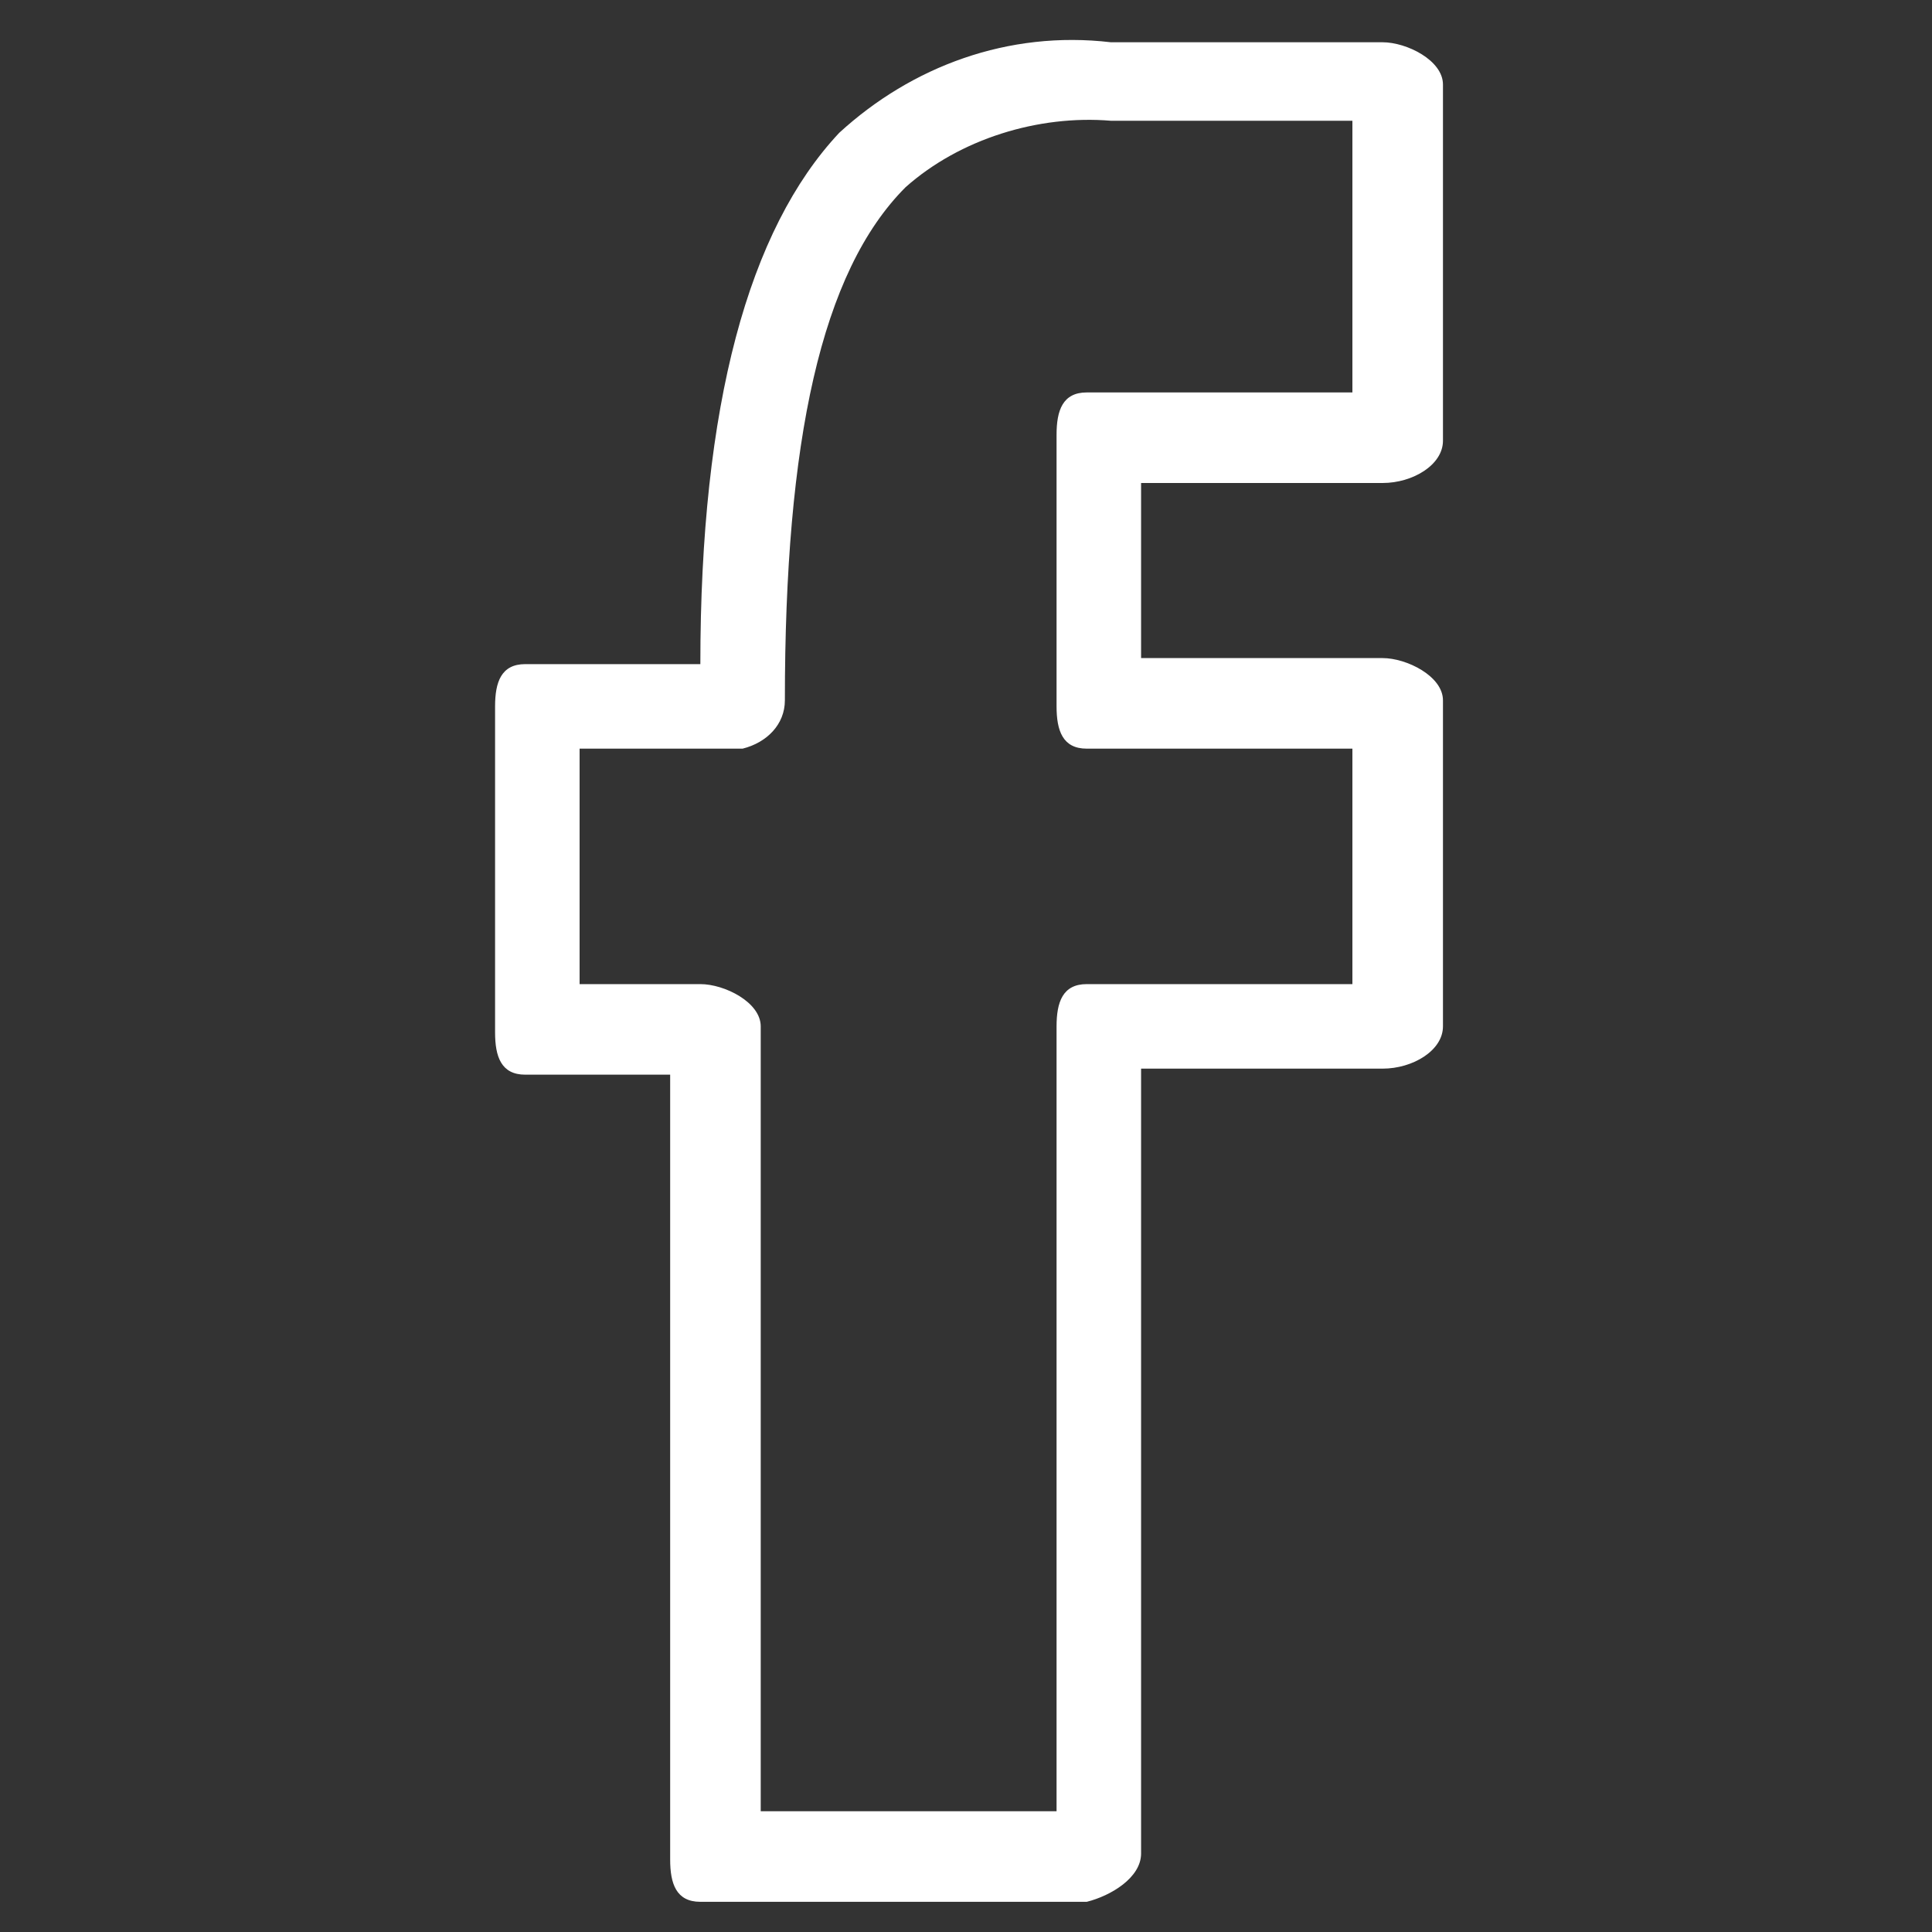 <?xml version="1.0" encoding="utf-8"?>
<!-- Generator: Adobe Illustrator 19.2.0, SVG Export Plug-In . SVG Version: 6.00 Build 0)  -->
<svg version="1.1" baseProfile="tiny" id="Layer_1" xmlns="http://www.w3.org/2000/svg" xmlns:xlink="http://www.w3.org/1999/xlink"
	 x="0px" y="0px" viewBox="0 0 32 32" xml:space="preserve">
<rect x="0" y="0" width="32" height="32" fill="#333333" stroke="none"/>
<path fill="#FFFFFF" d="M18,31.5h-6.4c-0.4,0-0.5-0.3-0.5-0.7v-13H8.7c-0.4,0-0.5-0.3-0.5-0.7v-5.4c0-0.4,0.1-0.7,0.5-0.7h2.9
	c0-4.3,0.8-7.2,2.3-8.8c1.2-1.1,2.8-1.7,4.5-1.5h4.5c0.4,0,1,0.3,1,0.7v5.9c0,0.4-0.5,0.7-1,0.7h-4v2.9h4c0.4,0,1,0.3,1,0.7v5.4
	c0,0.4-0.5,0.7-1,0.7h-4v13C18.9,31.1,18.4,31.4,18,31.5L18,31.5z M12.6,30h4.9V17c0-0.4,0.1-0.7,0.5-0.7h4.4v-3.9H18
	c-0.4,0-0.5-0.3-0.5-0.7V7.2c0-0.4,0.1-0.7,0.5-0.7h4.4V2h-4c-1.2-0.1-2.5,0.3-3.4,1.1C13.6,4.5,13,7.3,13,11.6
	c0,0.4-0.3,0.7-0.7,0.8c0,0,0,0,0,0H9.6v3.9h2c0.4,0,1,0.3,1,0.7L12.6,30z"/>
</svg>
